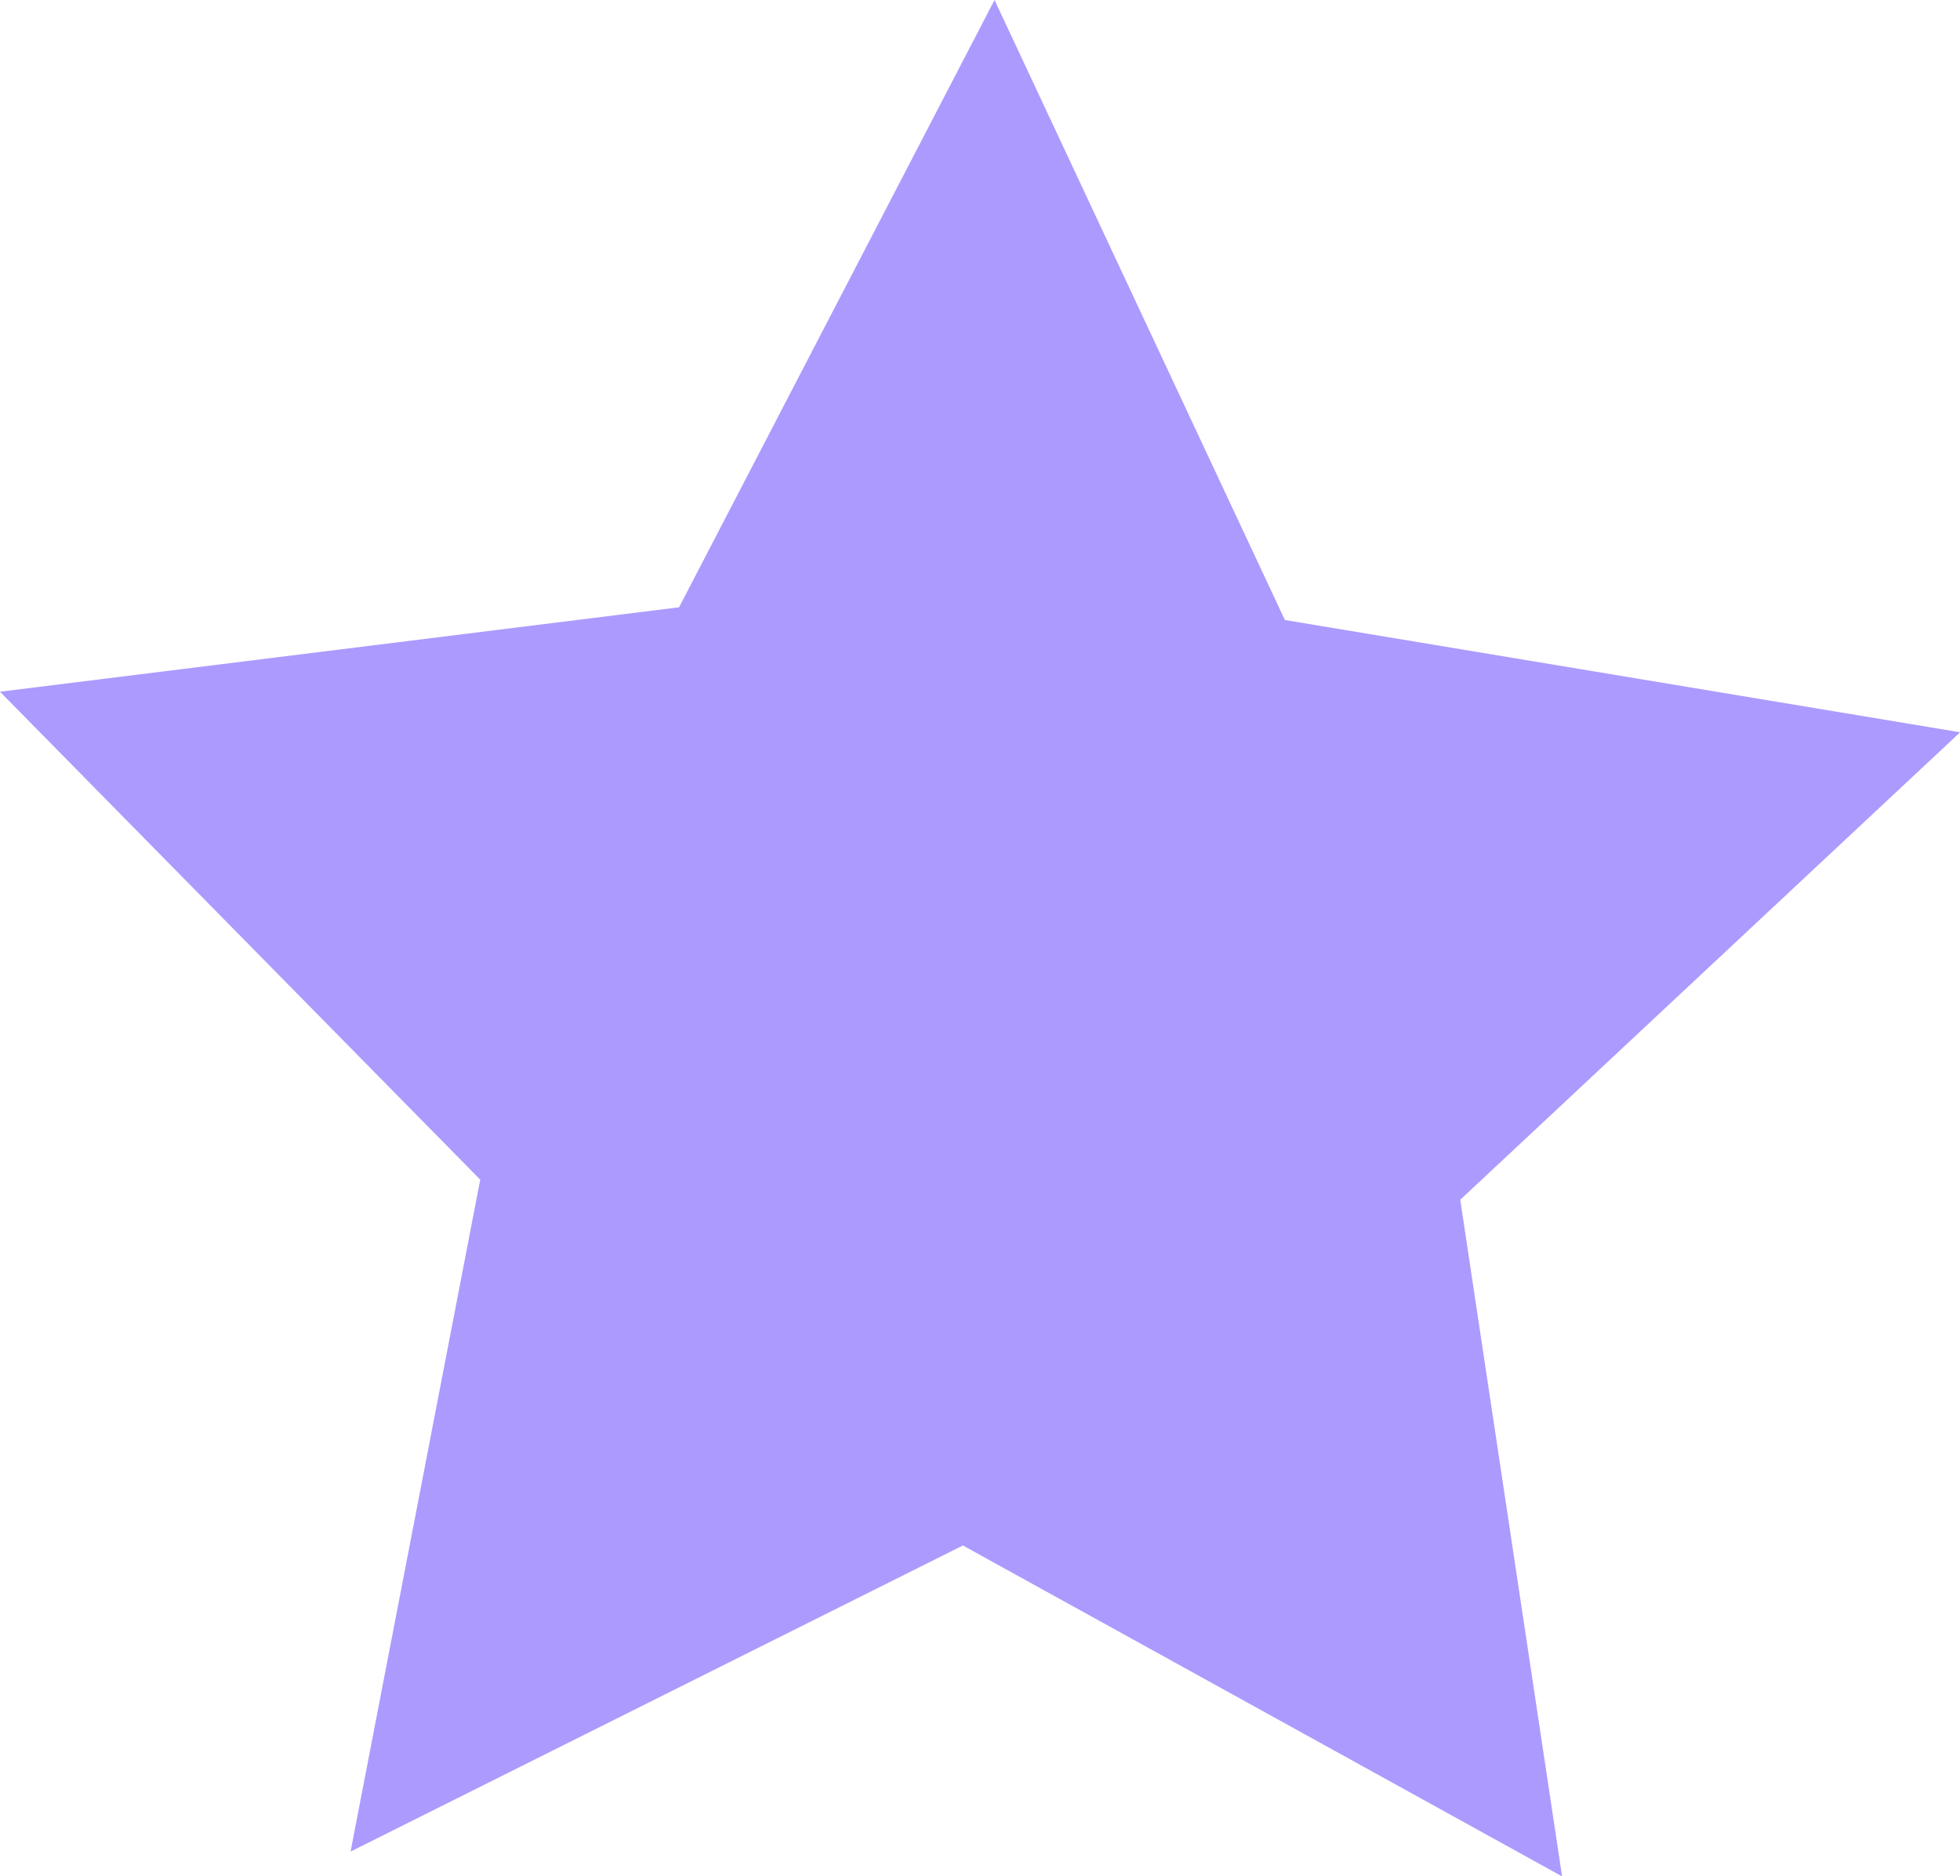 <svg version="1.1" id="图层_1" x="0px" y="0px" width="12.954px" height="12.402px" viewBox="0 0 12.954 12.402" enable-background="new 0 0 12.954 12.402" xml:space="preserve" xmlns="http://www.w3.org/2000/svg" xmlns:xlink="http://www.w3.org/1999/xlink" xmlns:xml="http://www.w3.org/XML/1998/namespace">
  <polygon fill="#AC9AFF" points="12.955,4.84 8.492,4.098 6.573,0 4.488,4.014 0,4.572 3.174,7.797 2.317,12.238 6.364,10.215 
	10.324,12.402 9.651,7.93 " class="color c1"/>
</svg>